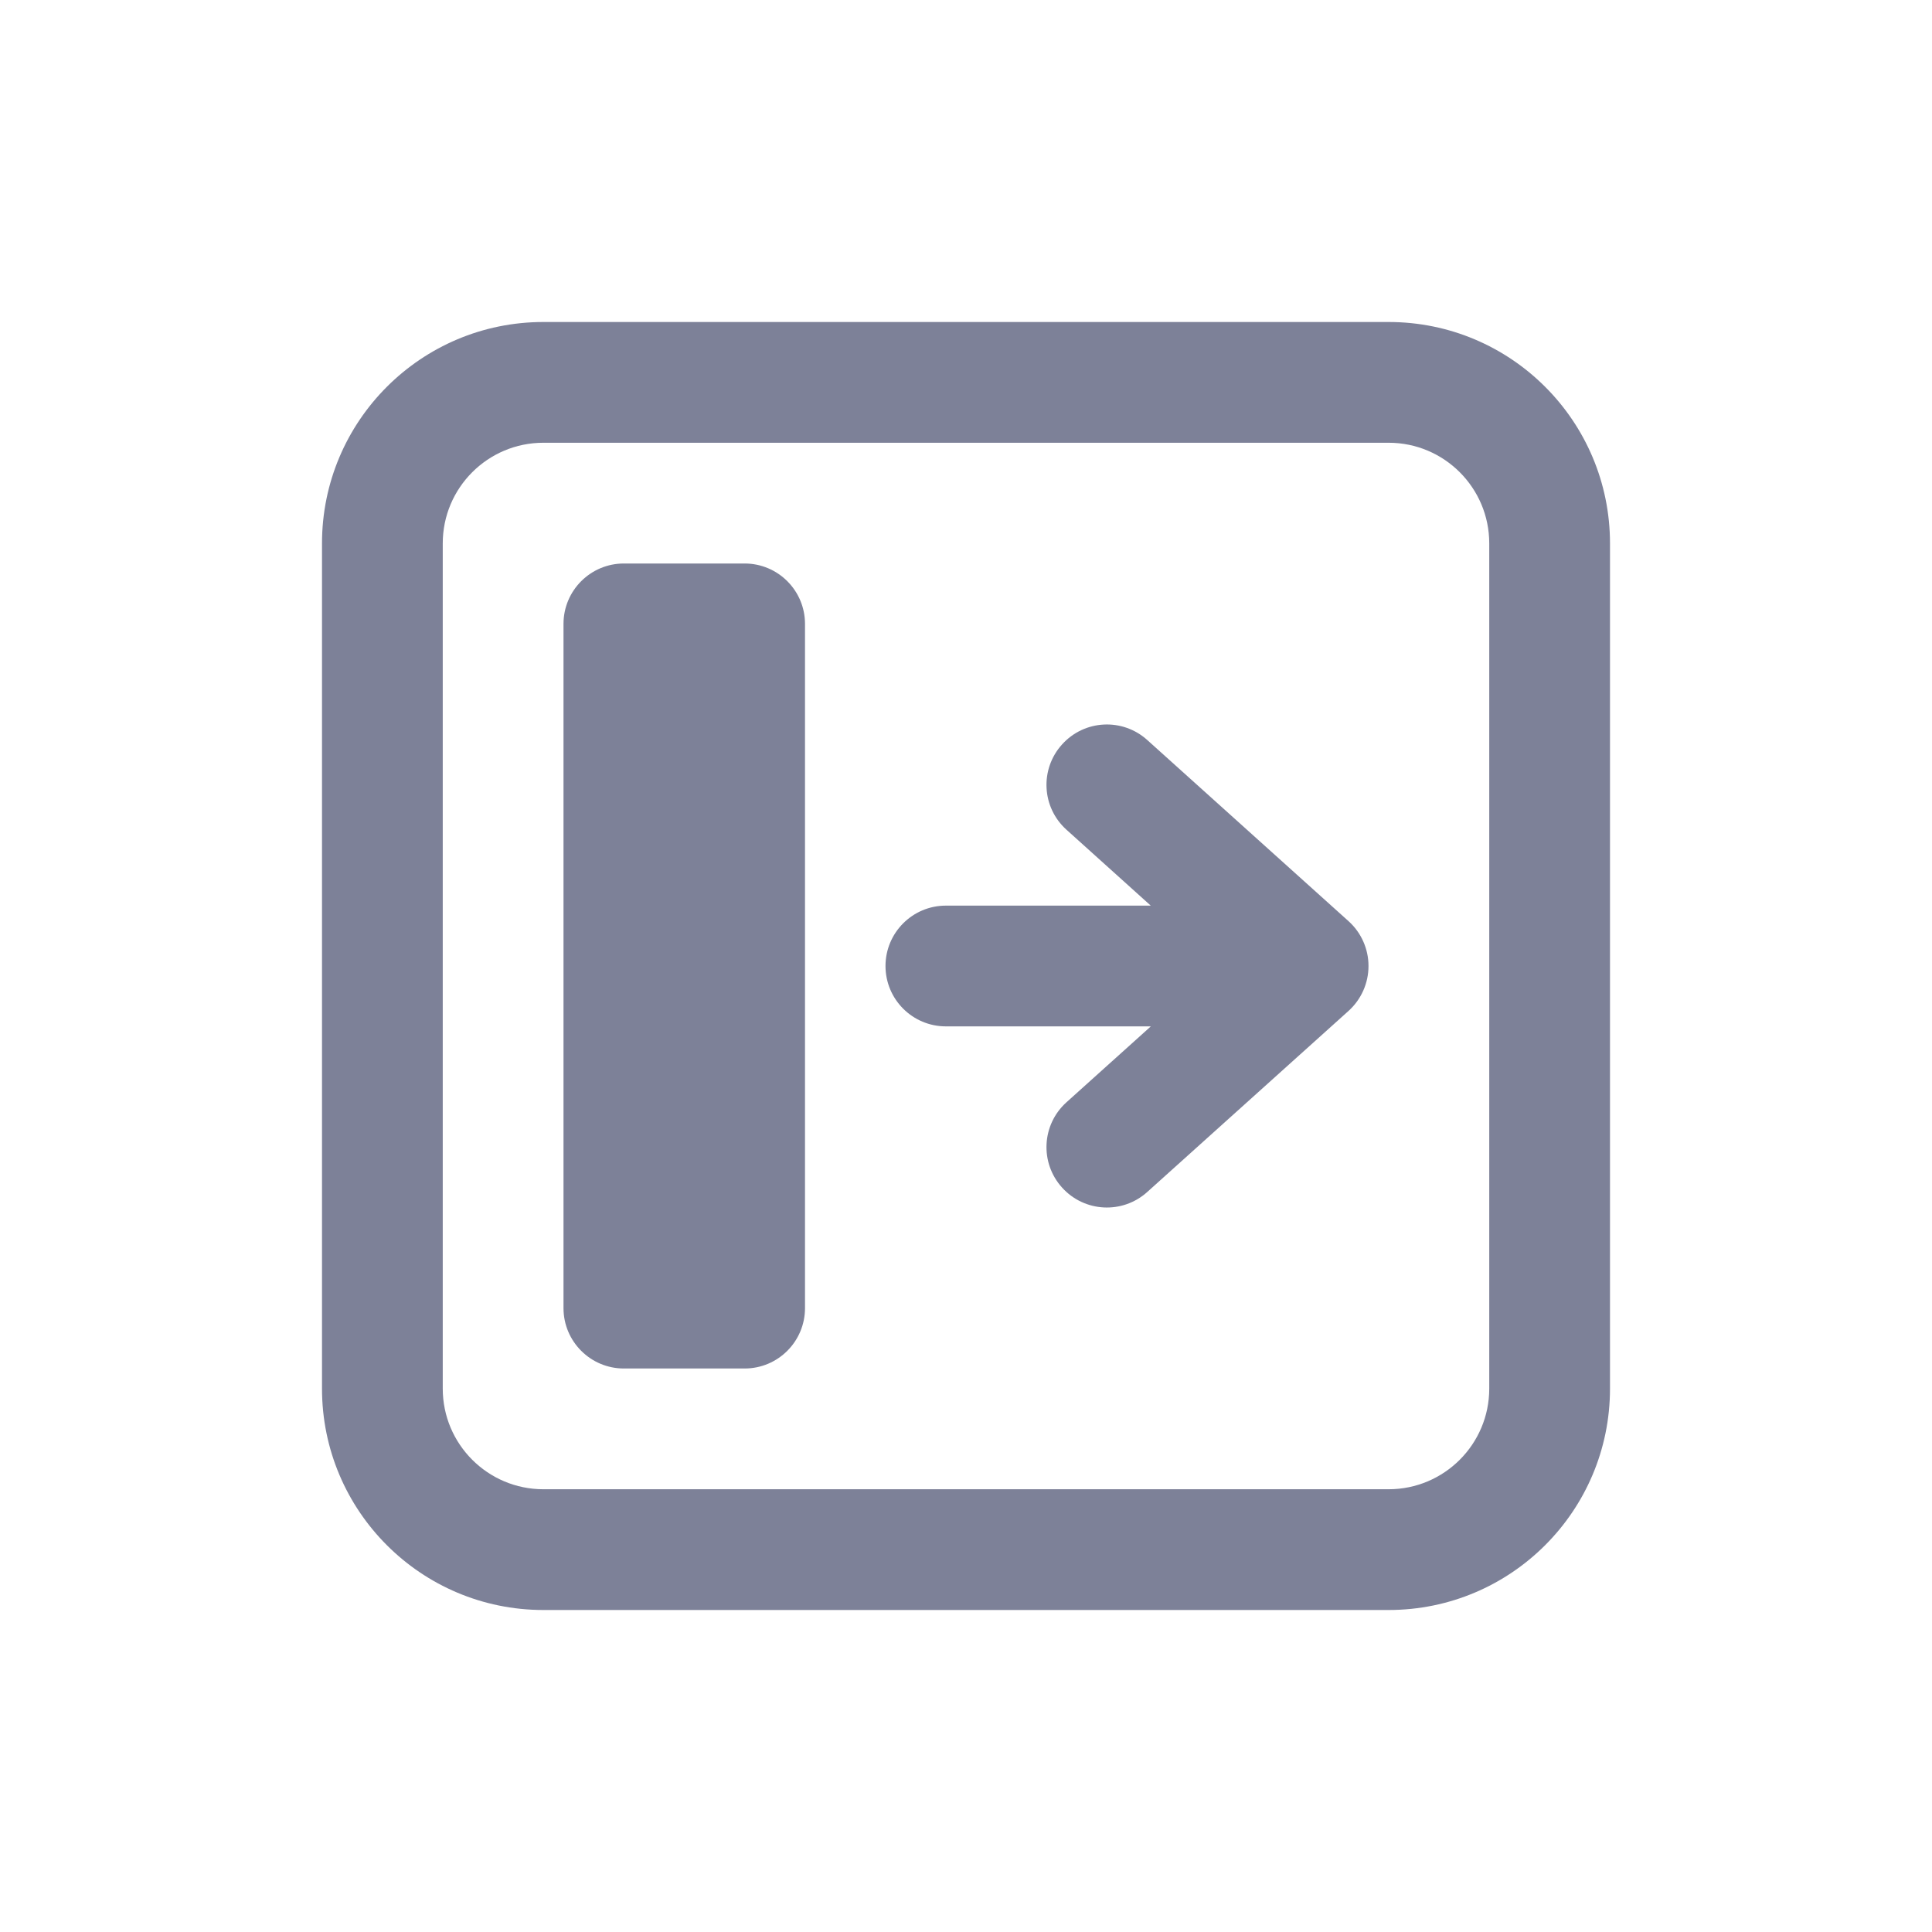 <svg width="24" height="24" viewBox="0 0 24 24" fill="none" xmlns="http://www.w3.org/2000/svg">
<path d="M14.295 11.25L13.248 10.307C12.94 10.03 12.915 9.556 13.193 9.248C13.47 8.94 13.944 8.915 14.252 9.193L16.752 11.443C16.91 11.585 17 11.788 17 12C17 12.213 16.91 12.415 16.752 12.558L14.252 14.807C13.944 15.085 13.47 15.06 13.193 14.752C12.915 14.444 12.94 13.97 13.248 13.693L14.296 12.75H11.75C11.336 12.75 11 12.414 11 12C11 11.586 11.336 11.25 11.75 11.25H14.295Z" fill="#7D8198"/>
<path d="M7.75 7C7.336 7 7 7.336 7 7.75V16.25C7 16.664 7.336 17 7.75 17H9.25C9.664 17 10 16.664 10 16.25V7.75C10 7.336 9.664 7 9.25 7H7.75Z" fill="#7D8198"/>
<path fill-rule="evenodd" clip-rule="evenodd" d="M4 6.75C4 5.231 5.231 4 6.75 4H17.25C18.769 4 20 5.231 20 6.75V17.25C20 18.769 18.769 20 17.25 20H6.75C5.231 20 4 18.769 4 17.25V6.75ZM6.75 5.5C6.06 5.5 5.5 6.06 5.5 6.75V17.25C5.5 17.94 6.06 18.5 6.75 18.5H17.25C17.94 18.5 18.5 17.94 18.5 17.25V6.75C18.5 6.06 17.94 5.5 17.25 5.5H6.75Z" fill="#7D8198"/>
</svg>
